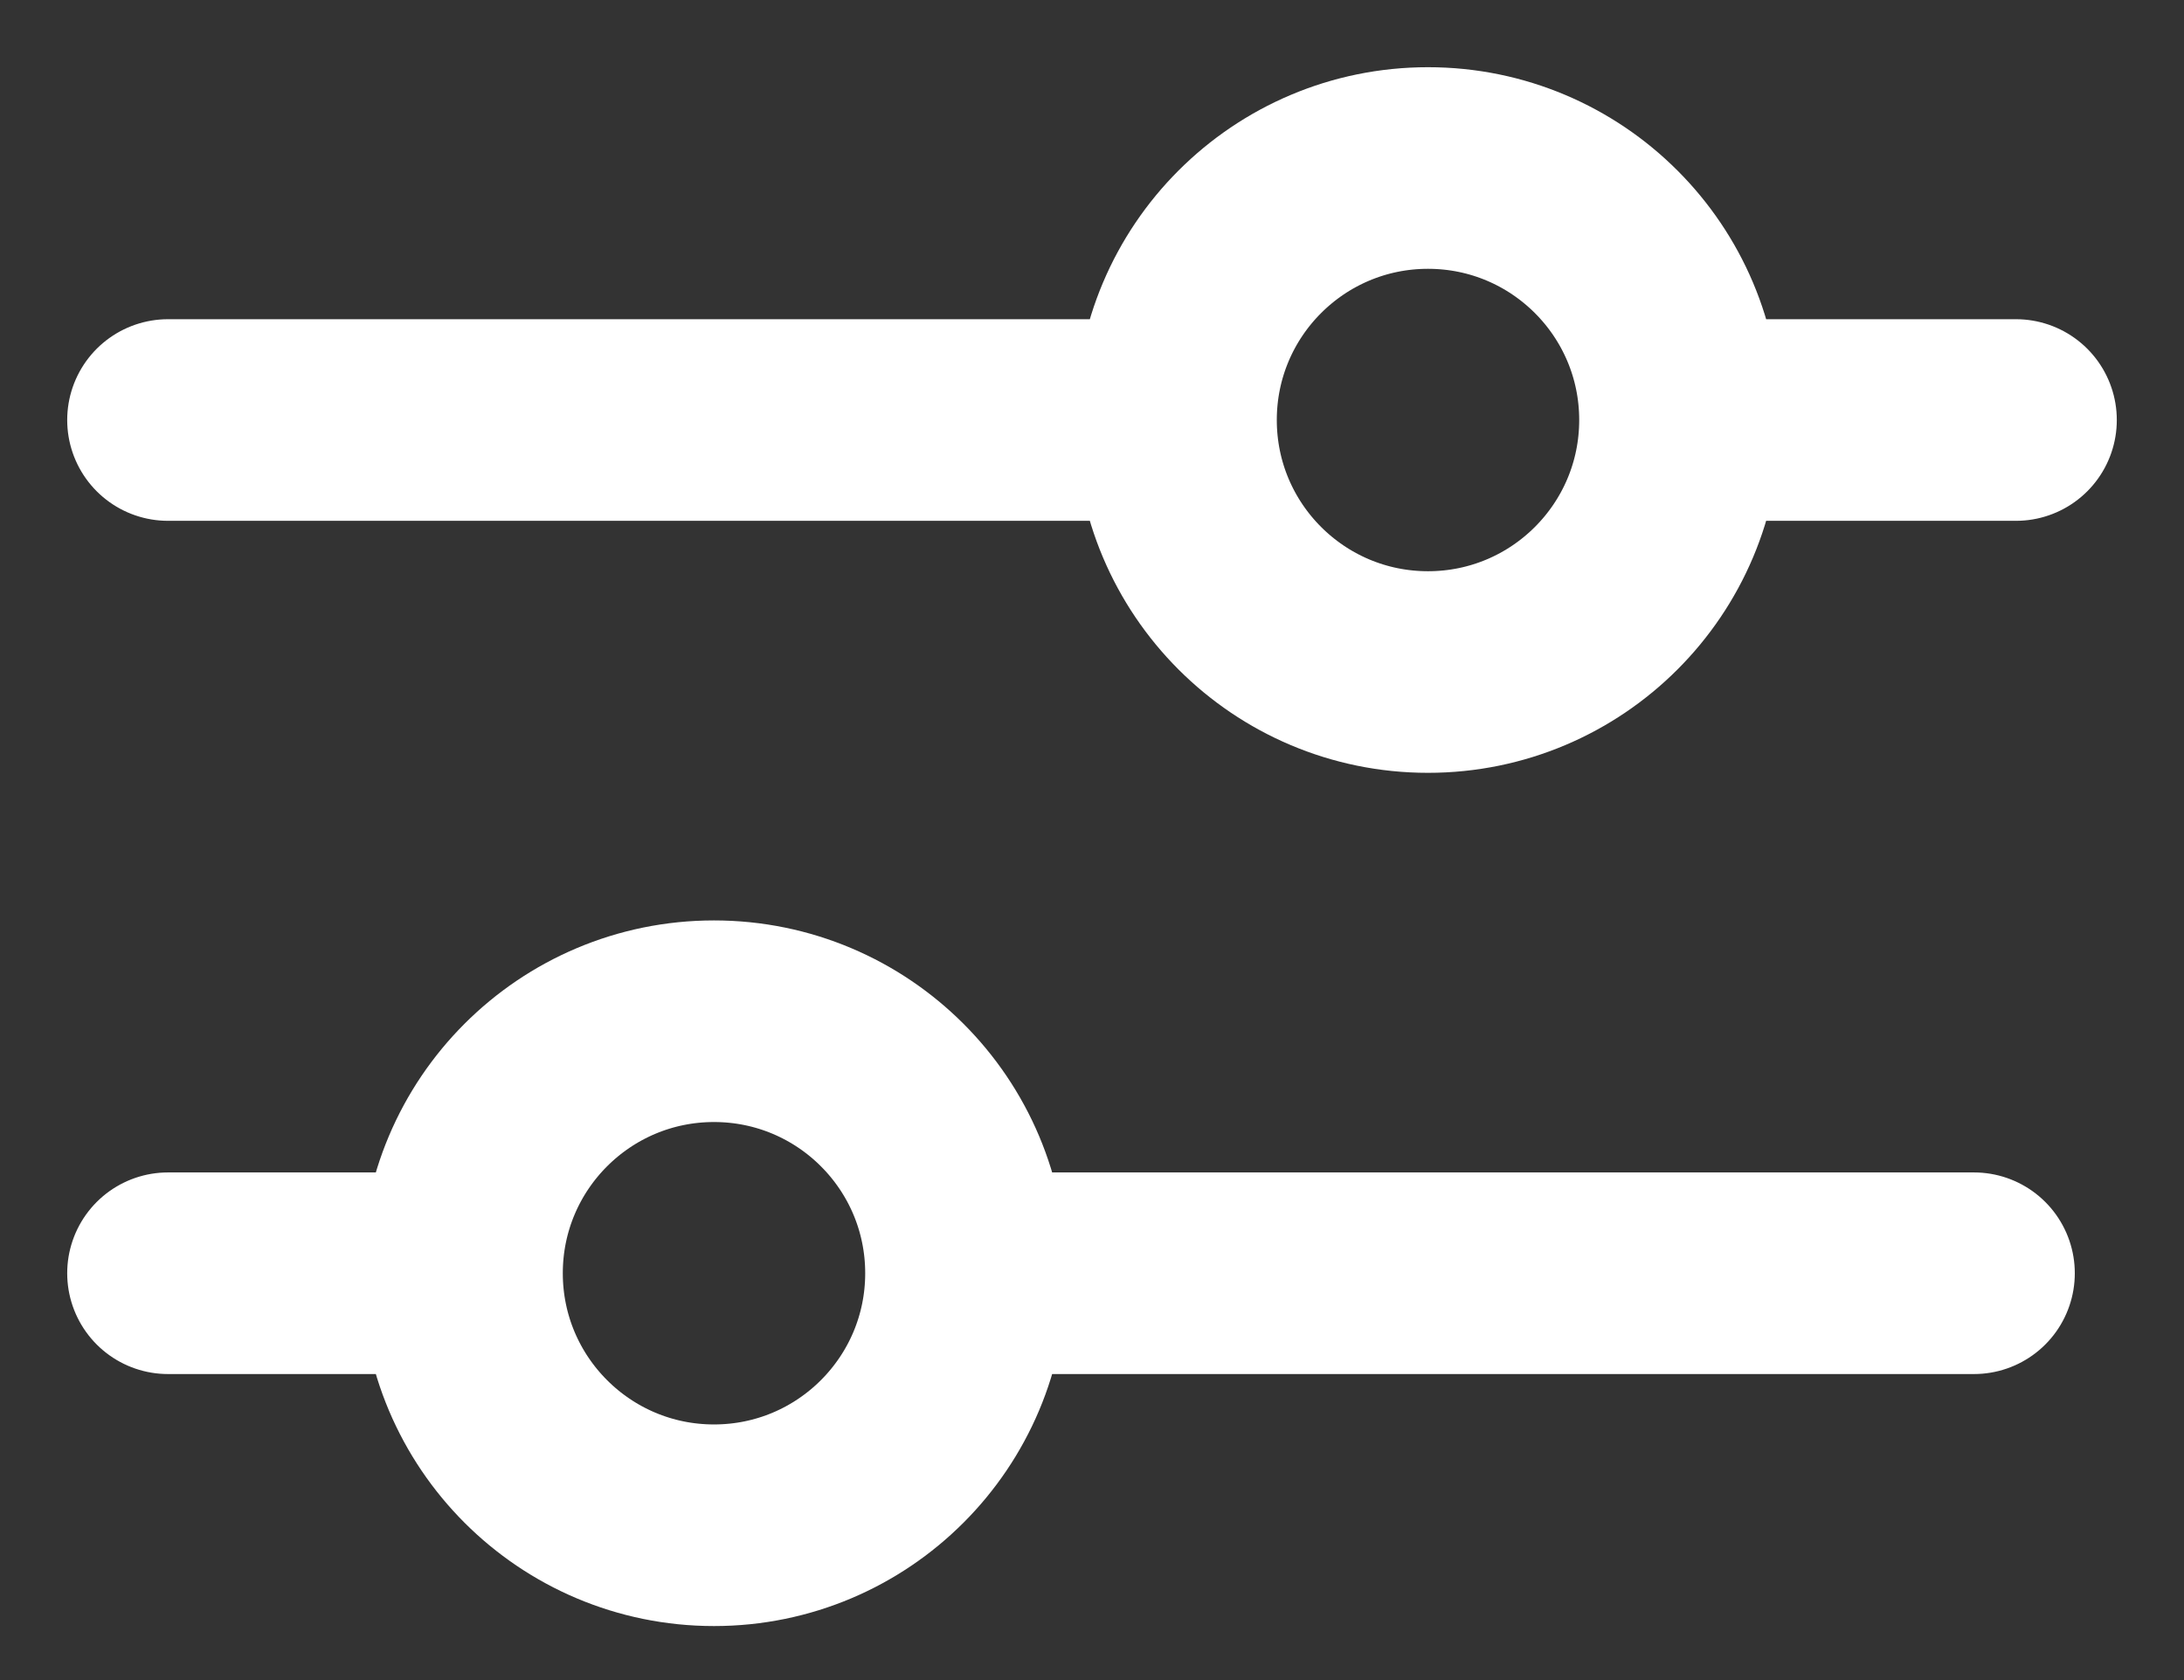 <svg width="26" height="20" viewBox="0 0 26 20" fill="none" xmlns="http://www.w3.org/2000/svg">
<rect x="0" y="0" width="26" height="20" fill="#333333" stroke="none"/>
<path d="M2 5L14 5M14 5C14 6.657 15.343 8 17 8C18.657 8 20 6.657 20 5M14 5C14 3.343 15.343 2 17 2C18.657 2 20 3.343 20 5M11.5 15.157L23.5 15.157M11.5 15.157C11.5 16.814 10.157 18.157 8.5 18.157C6.843 18.157 5.5 16.814 5.5 15.157M11.5 15.157C11.5 13.5 10.157 12.157 8.5 12.157C6.843 12.157 5.5 13.5 5.5 15.157M20 5H24M5.5 15.157H2" stroke="white" stroke-width="2.4" stroke-linecap="round" stroke-linejoin="round"/>
</svg>
